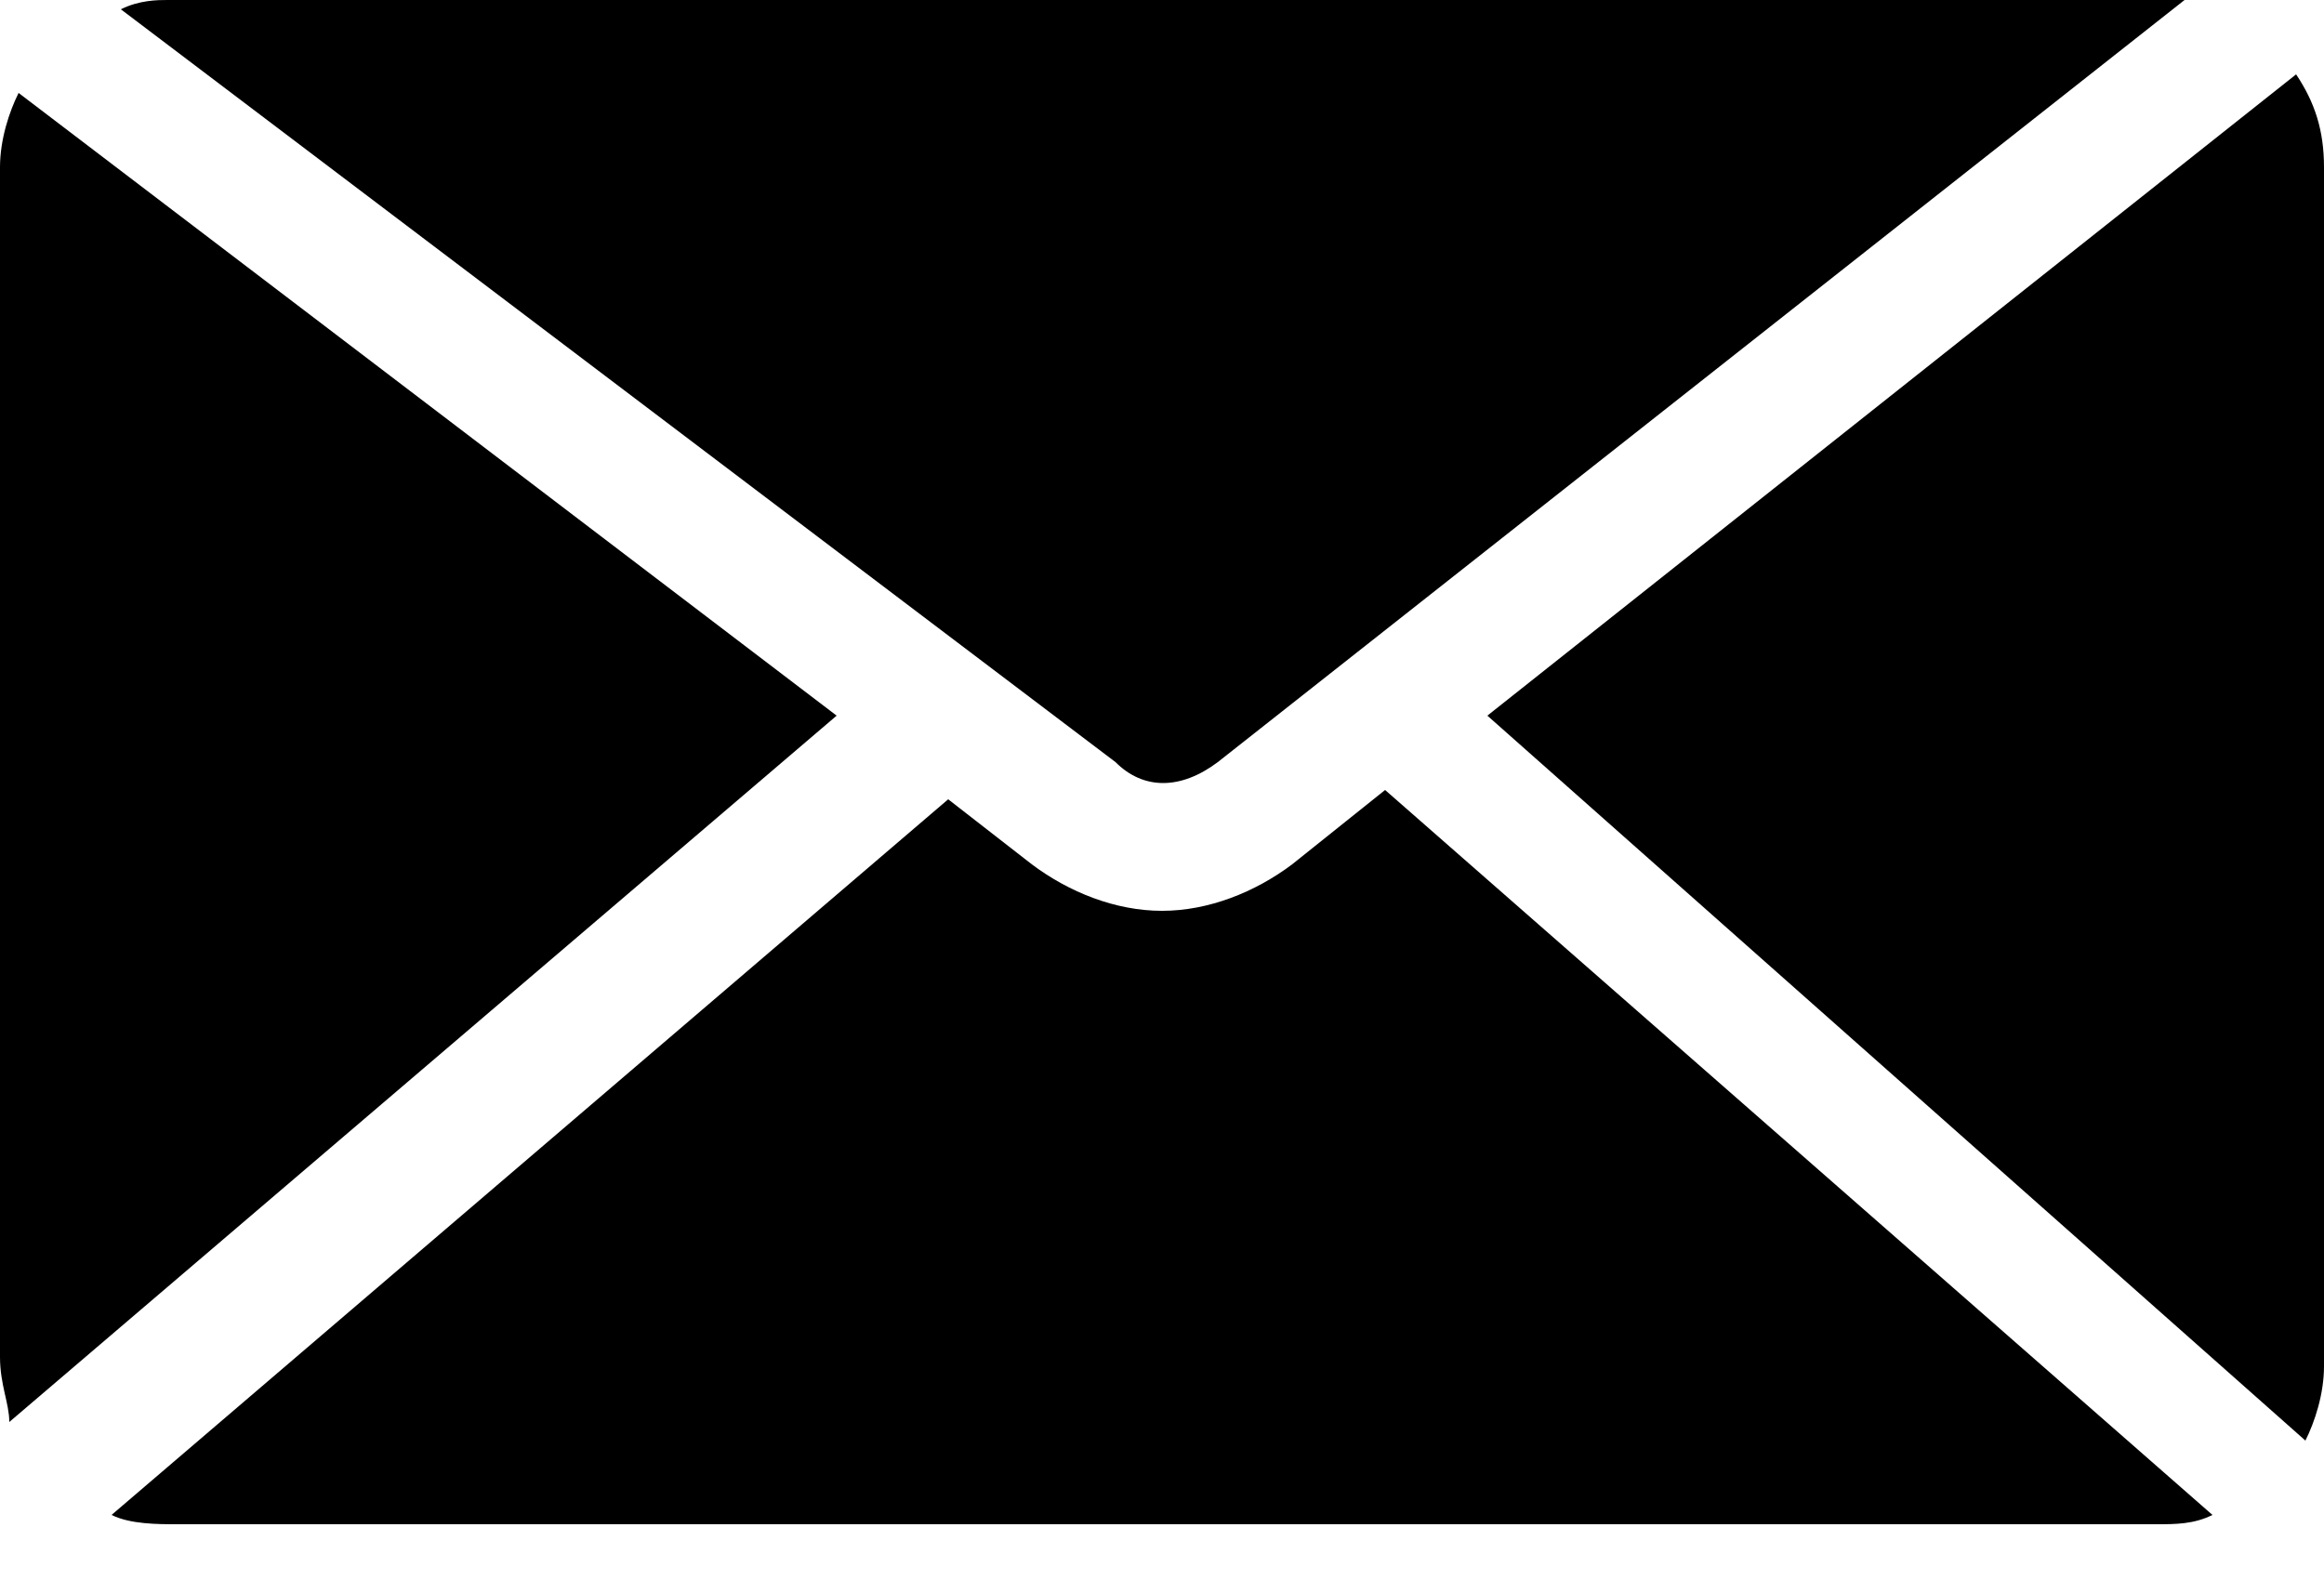 <svg width="25" height="17" viewBox="0 0 25 17" fill="none" xmlns="http://www.w3.org/2000/svg">
<g clip-path="url(#clip0)">
<path d="M13.1 8.2L23.5 0C23.4 0 23.3 0 23.2 0H1.8C1.7 0 1.5 0 1.3 0.1L12 8.2C12.3 8.5 12.7 8.5 13.1 8.2Z" fill="black"/>
<path d="M13.9 9.3C13.5 9.6 13 9.8 12.5 9.8C12 9.8 11.5 9.6 11.1 9.3L10.2 8.6L1.2 16.3C1.4 16.4 1.7 16.4 1.9 16.4H23.2C23.4 16.4 23.6 16.4 23.8 16.3L14.9 8.5L13.9 9.3Z" fill="black"/>
<path d="M0.2 1C0.1 1.2 0 1.5 0 1.8V14.6C0 14.9 0.1 15.1 0.1 15.3L9 7.7L0.2 1Z" fill="black"/>
<path d="M24.8 15.5C24.9 15.3 25 15 25 14.7V1.8C25 1.4 24.9 1.1 24.7 0.8L16 7.7L24.8 15.5Z" fill="black"/>
</g>
<defs>
<clipPath id="clip0">
<rect width="25" height="16.5" fill="white"/>
</clipPath>
</defs>
</svg>
